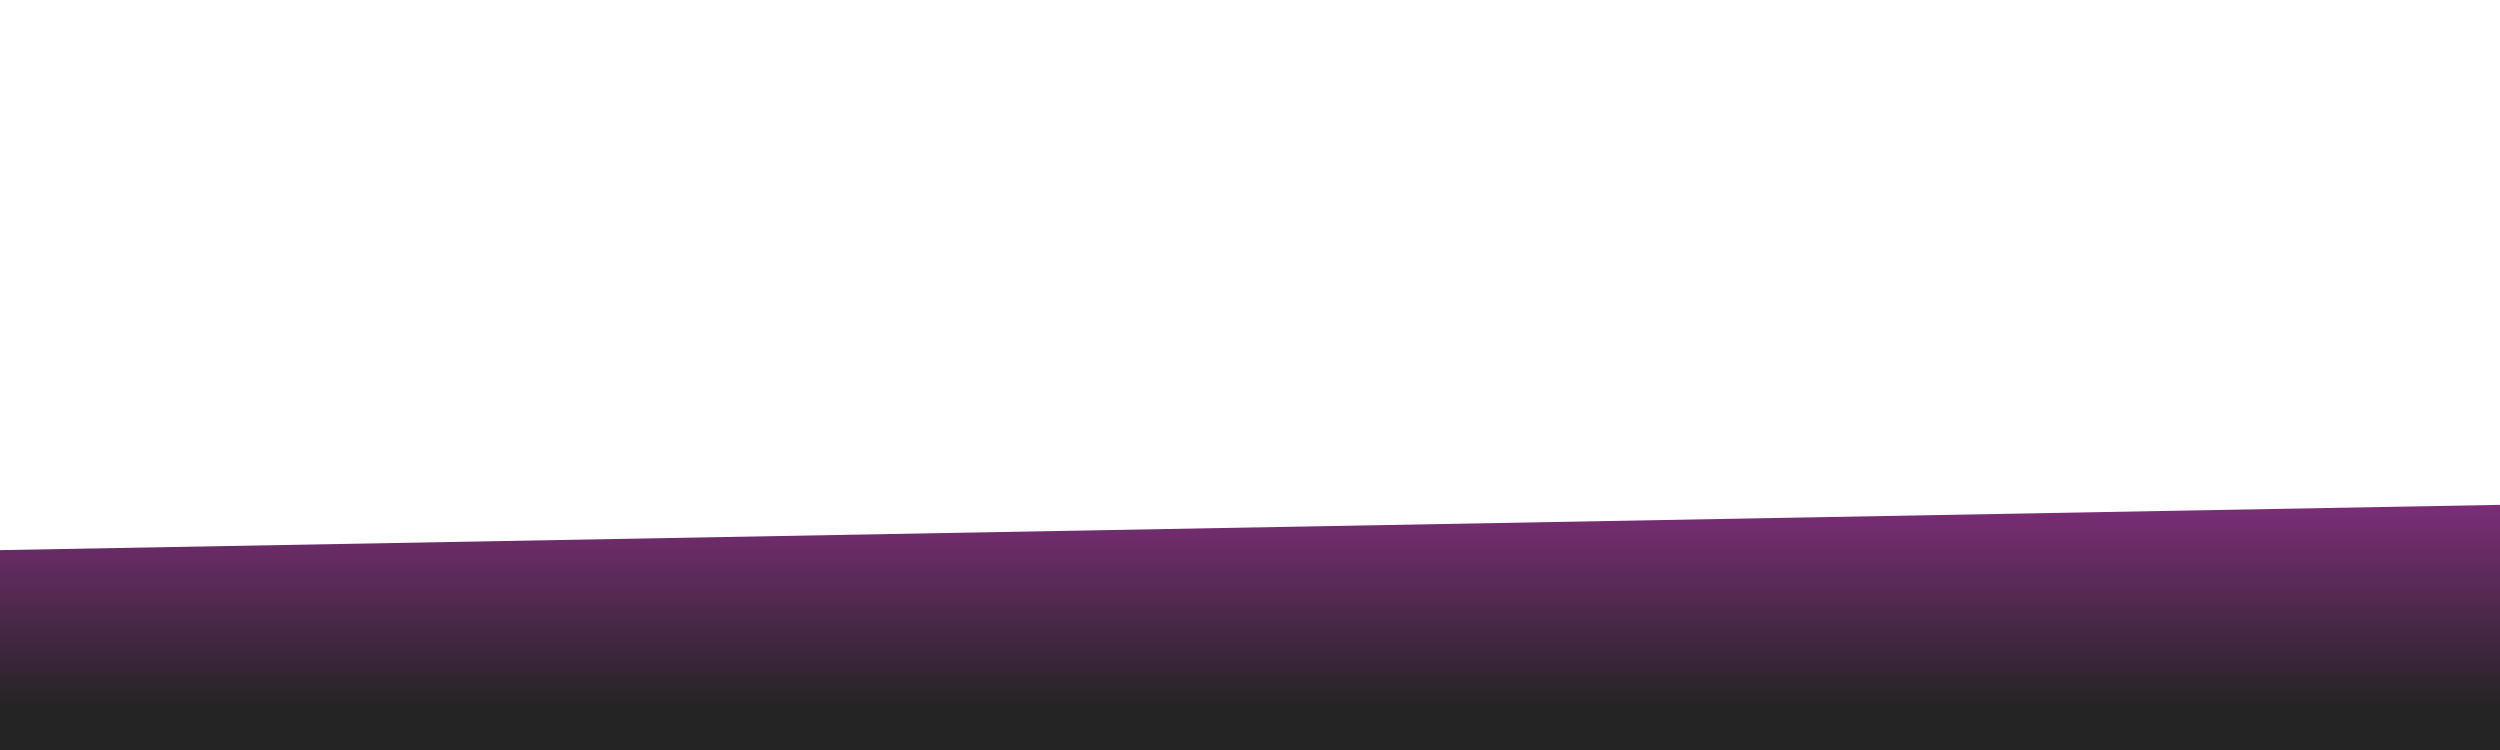 <svg xmlns="http://www.w3.org/2000/svg" xmlns:xlink="http://www.w3.org/1999/xlink" xml:space="preserve" enable-background="new 0 0 740 222" viewBox="0 0 740 222">
  <switch>
    <g>
      <defs>
        <path id="a" d="M0 0h740v222H0z"/>
      </defs>
      <clipPath id="c">
        <use xlink:href="#a" overflow="visible"/>
      </clipPath>
      <linearGradient id="b" x1="377.5" x2="377.5" y1="233" y2="149" gradientUnits="userSpaceOnUse">
        <stop offset=".274" style="stop-color:#242424"/>
        <stop offset="1" style="stop-color:#7c2d78"/>
      </linearGradient>
      <path fill="url(#b)" fill-rule="evenodd" d="M745 233H-4l-5-70 773-14z" clip-path="url(#c)" clip-rule="evenodd"/>
      <defs>
        <filter id="d" width="755" height="228" x="-8" y="-2" filterUnits="userSpaceOnUse">
          <feFlood result="back" style="flood-color:white;flood-opacity:1"/>
          <feBlend in="SourceGraphic" in2="back"/>
        </filter>
      </defs>
      <mask id="f" width="755" height="228" x="-8" y="-2" maskUnits="userSpaceOnUse">
        <g filter="url(#d)">
          <radialGradient id="e" cx="534.064" cy="137.191" r="251.533" gradientUnits="userSpaceOnUse">
            <stop offset="0" style="stop-color:#000"/>
            <stop offset=".09" style="stop-color:#070707"/>
            <stop offset=".216" style="stop-color:#191919"/>
            <stop offset=".364" style="stop-color:#373737"/>
            <stop offset=".449" style="stop-color:#4b4b4b"/>
            <stop offset=".526" style="stop-color:#5e5e5e"/>
            <stop offset=".684" style="stop-color:#8f8f8f"/>
            <stop offset=".906" style="stop-color:#dcdcdc"/>
            <stop offset="1" style="stop-color:#fff"/>
          </radialGradient>
          <path fill="url(#e)" fill-rule="evenodd" d="M-8-2h755v228H-8z" clip-path="url(#c)" clip-rule="evenodd" mask="url(#f)"/>
        </g>
      </mask>
    </g>
  </switch>
</svg>
